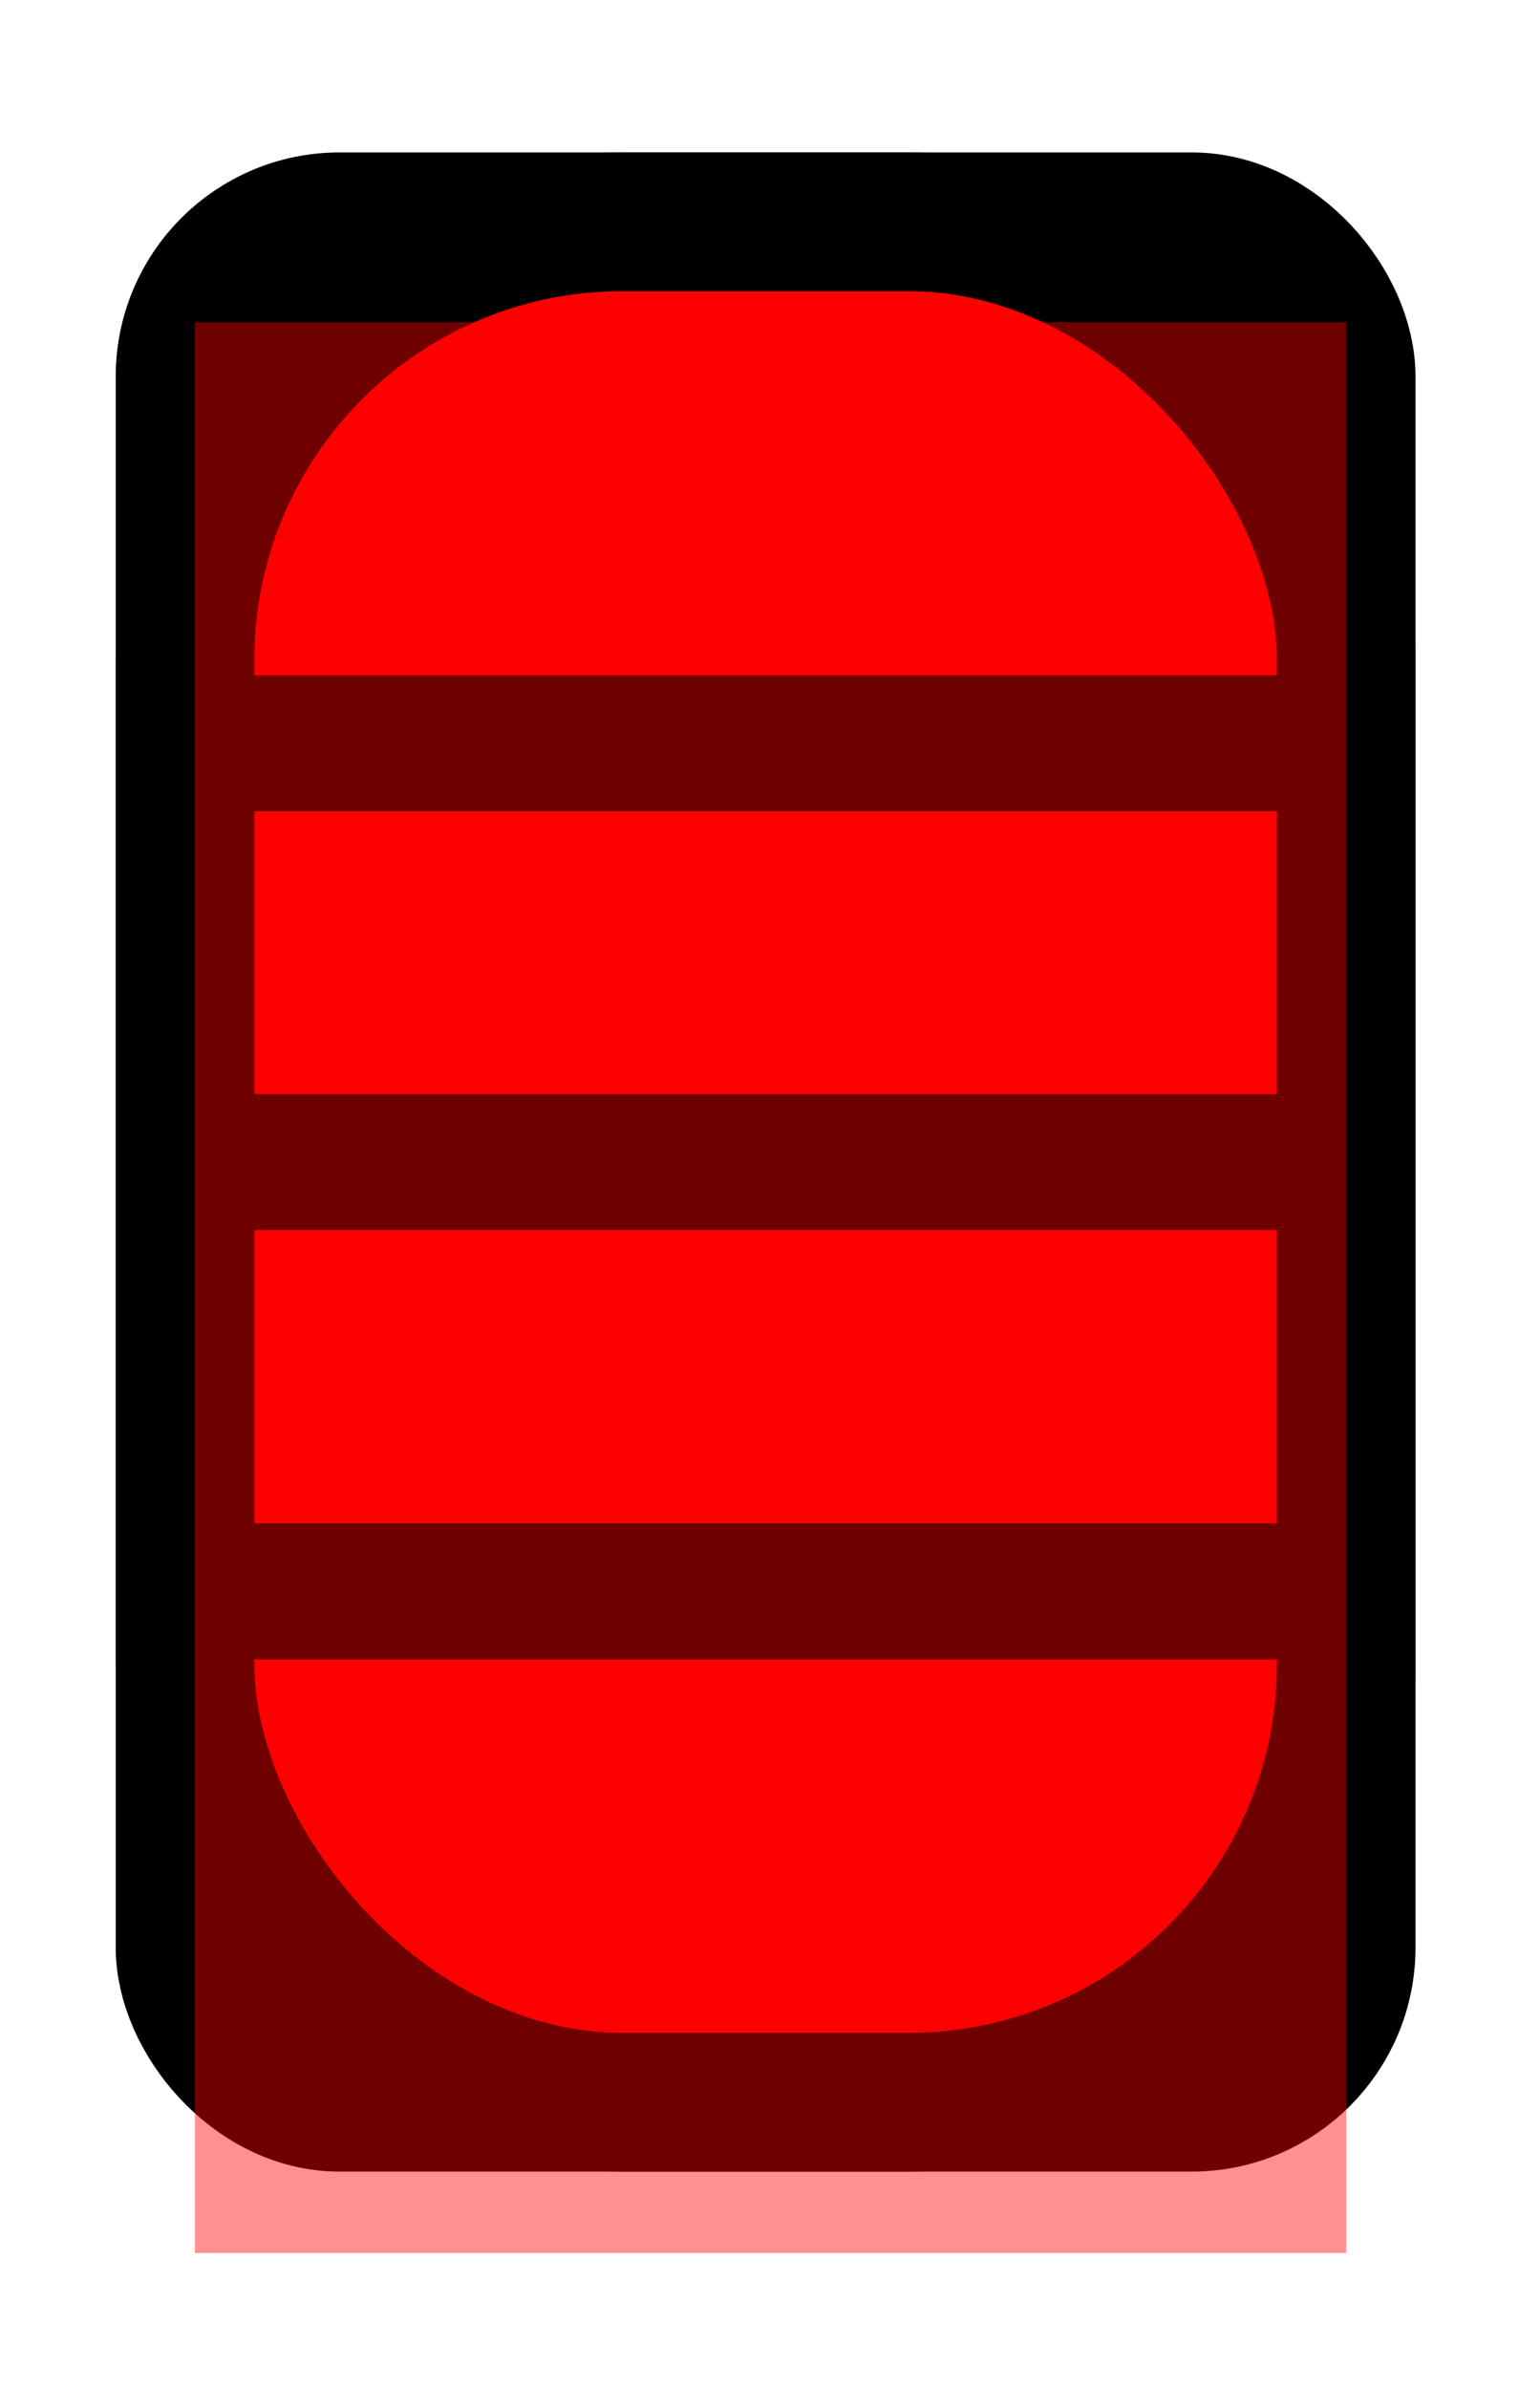 <?xml version="1.0" encoding="UTF-8" standalone="no"?>
<!-- Created with Inkscape (http://www.inkscape.org/) -->

<svg
   width="20mm"
   height="31mm"
   viewBox="0 0 20 31"
   version="1.1"
   id="svg5"
   inkscape:version="1.2 (dc2aeda, 2022-05-15)"
   sodipodi:docname="4_4_4.svg"
   xmlns:inkscape="http://www.inkscape.org/namespaces/inkscape"
   xmlns:sodipodi="http://sodipodi.sourceforge.net/DTD/sodipodi-0.dtd"
   xmlns="http://www.w3.org/2000/svg"
   xmlns:svg="http://www.w3.org/2000/svg">
  <sodipodi:namedview
     id="namedview7"
     pagecolor="#505050"
     bordercolor="#ffffff"
     borderopacity="1"
     inkscape:showpageshadow="0"
     inkscape:pageopacity="0"
     inkscape:pagecheckerboard="1"
     inkscape:deskcolor="#505050"
     inkscape:document-units="mm"
     showgrid="false"
     inkscape:zoom="4"
     inkscape:cx="21"
     inkscape:cy="52.125"
     inkscape:window-width="1920"
     inkscape:window-height="1080"
     inkscape:window-x="1366"
     inkscape:window-y="0"
     inkscape:window-maximized="0"
     inkscape:current-layer="layer1" />
  <defs
     id="defs2">
    <filter
       inkscape:collect="always"
       style="color-interpolation-filters:sRGB"
       id="filter1050"
       x="-0.31"
       y="-0.262"
       width="1.62"
       height="1.525">
      <feGaussianBlur
         inkscape:collect="always"
         stdDeviation="1.931"
         id="feGaussianBlur1052" />
    </filter>
    <filter
       inkscape:collect="always"
       style="color-interpolation-filters:sRGB"
       id="filter6546"
       x="-0.212"
       y="-0.262"
       width="1.423"
       height="1.524">
      <feGaussianBlur
         inkscape:collect="always"
         stdDeviation="1.314"
         id="feGaussianBlur6548" />
    </filter>
  </defs>
  <g
     inkscape:label="Layer 1"
     inkscape:groupmode="layer"
     id="layer1">
    <rect
       style="fill:#530000;fill-opacity:1;stroke:none;stroke-width:3.246;stroke-linecap:round;stroke-linejoin:bevel;stroke-dasharray:none;stroke-opacity:1;paint-order:markers fill stroke"
       id="rect14079"
       width="14.953"
       height="24.401"
       x="2.467"
       y="-27.279"
       ry="1.379"
       transform="scale(1,-1)"
       rx="0"
       inkscape:label="dark" />
    <rect
       style="display:none;opacity:1;fill:#a00000;fill-opacity:1;stroke:none;stroke-width:1.317;stroke-linecap:round;stroke-linejoin:bevel;paint-order:markers fill stroke"
       id="rect350"
       width="14.889"
       height="17.816"
       x="2.531"
       y="9.463"
       ry="0"
       inkscape:label="semi-light" />
    <rect
       style="fill:#ff0000;fill-opacity:1;stroke:none;stroke-width:3.246;stroke-linecap:round;stroke-linejoin:bevel;stroke-dasharray:none;stroke-opacity:1;paint-order:markers fill stroke"
       id="rect14079-6"
       width="14.953"
       height="24.401"
       x="2.531"
       y="-27.279"
       ry="0"
       transform="scale(1,-1)"
       inkscape:label="light" />
    <g
       id="g6521"
       inkscape:label="masks">
      <rect
         style="fill:none;fill-opacity:1;stroke:#000000;stroke-width:1.8;stroke-linecap:round;stroke-linejoin:bevel;stroke-dasharray:none;stroke-opacity:1;paint-order:markers fill stroke"
         id="rect14016"
         width="15.08"
         height="24.401"
         x="2.403"
         y="2.878"
         ry="5.682"
         inkscape:label="inner-mask" />
      <rect
         style="fill:none;fill-opacity:1;stroke:#000000;stroke-width:1.8;stroke-linecap:round;stroke-linejoin:bevel;stroke-dasharray:none;stroke-opacity:1;paint-order:markers fill stroke"
         id="rect14016-8"
         width="15.08"
         height="24.401"
         x="2.403"
         y="2.878"
         ry="2.006"
         inkscape:label="outer-mask" />
      <g
         id="g425"
         inkscape:label="line-masks"
         transform="translate(0,0.529)">
        <path
           style="fill:none;stroke:#000000;stroke-width:1.765;stroke-linecap:butt;stroke-linejoin:miter;stroke-dasharray:none;stroke-opacity:1"
           d="M 2.403,14.55 H 17.484"
           id="path14040" />
        <path
           style="fill:none;stroke:#000000;stroke-width:1.765;stroke-linecap:butt;stroke-linejoin:miter;stroke-dasharray:none;stroke-opacity:1"
           d="M 2.403,20.121 H 17.484"
           id="path14040-9" />
        <path
           style="fill:none;stroke:#000000;stroke-width:1.765;stroke-linecap:butt;stroke-linejoin:miter;stroke-dasharray:none;stroke-opacity:1"
           d="M 2.403,9.116 H 17.484"
           id="path14040-3" />
      </g>
    </g>
    <rect
       style="opacity:0.66;mix-blend-mode:normal;fill:#ff0000;fill-opacity:1;stroke:none;stroke-width:2.762;stroke-linecap:round;stroke-linejoin:bevel;stroke-dasharray:none;stroke-opacity:1;paint-order:markers fill stroke;filter:url(#filter1050)"
       id="rect14079-6-8"
       width="14.953"
       height="17.669"
       x="2.531"
       y="-26.75"
       ry="0"
       transform="matrix(1,0,0,-1.418,0,-8.696)"
       inkscape:label="ligh-blur" />
    <rect
       style="display:none;opacity:0.65;fill:#a00000;fill-opacity:1;stroke:none;stroke-width:1.082;stroke-linecap:round;stroke-linejoin:bevel;paint-order:markers fill stroke;filter:url(#filter6546)"
       id="rect350-6"
       width="14.889"
       height="12.028"
       x="2.531"
       y="9.065"
       ry="0"
       inkscape:label="semi-light-blur"
       transform="matrix(1,0,0,0.573,0,4.271)" />
  </g>
</svg>
